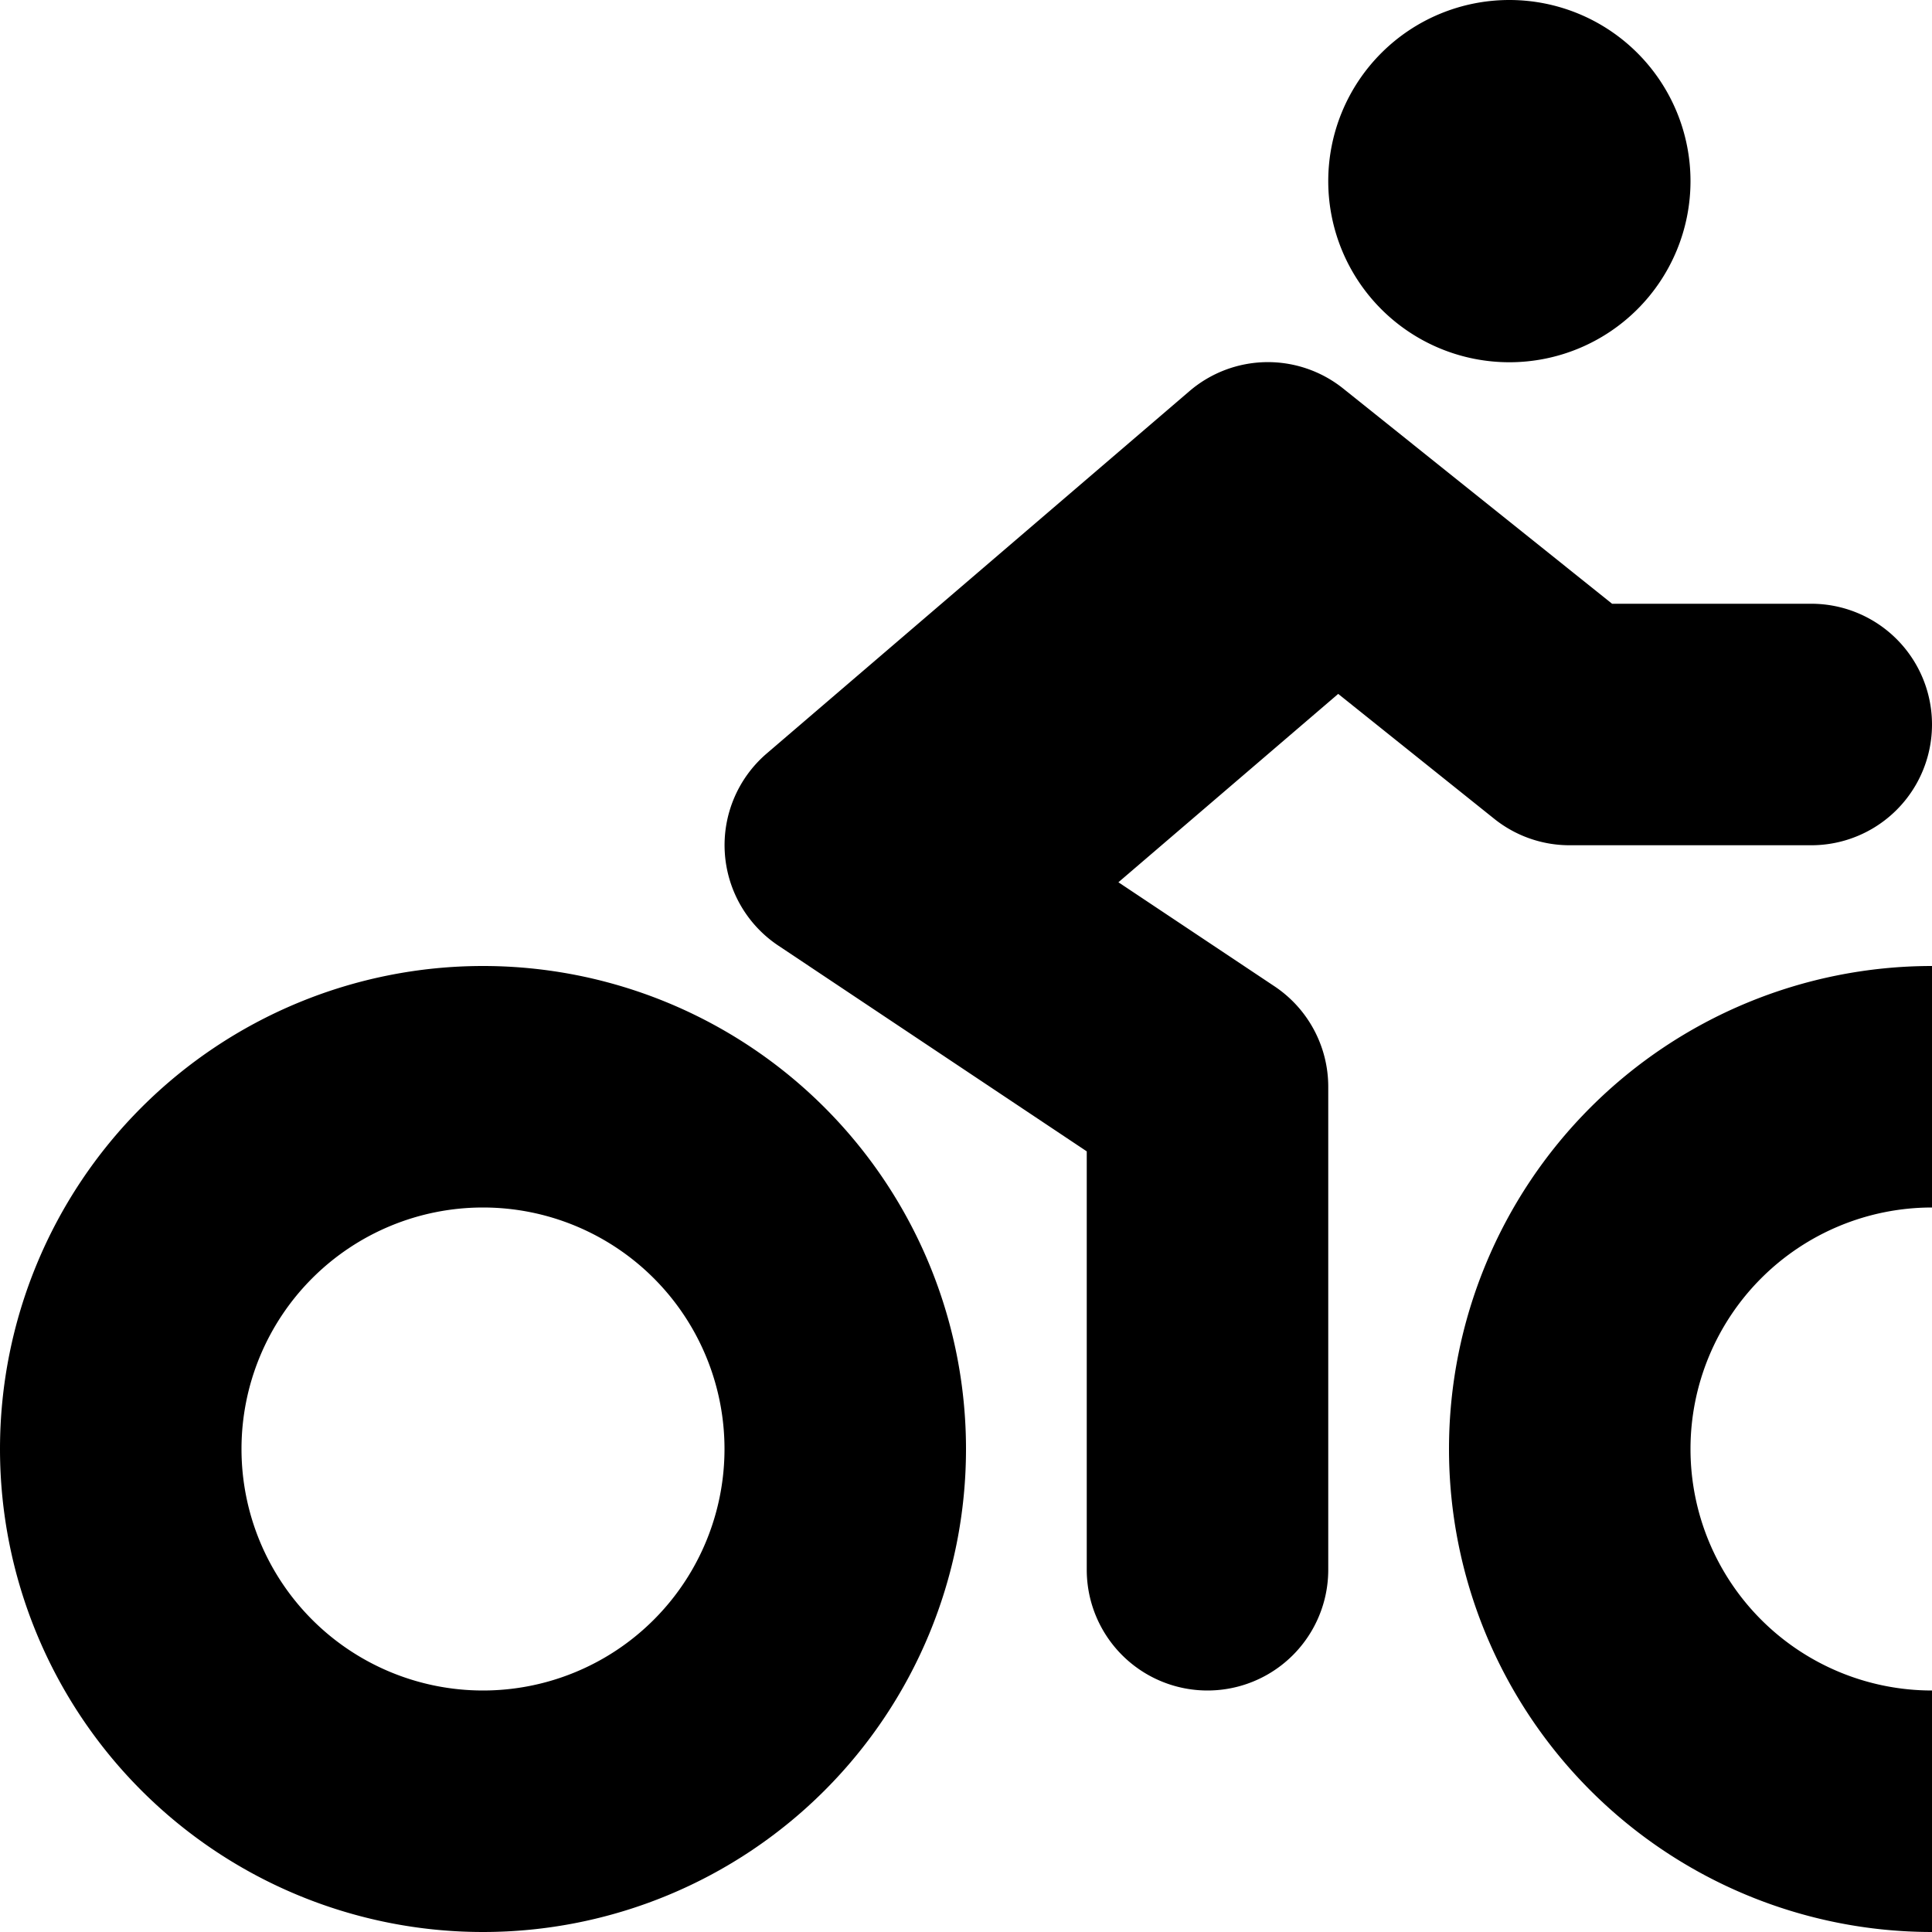 <svg xmlns="http://www.w3.org/2000/svg" version="1.1" viewBox="0 0 512 512" fill="currentColor"><path fill="currentColor" d="M400 96a48 48 0 1 0-48-48a48 48 0 0 0 48 48m-4 121a31.9 31.9 0 0 0 20 7h64a32 32 0 0 0 0-64h-52.78L356 103a31.94 31.94 0 0 0-40.81.68l-112 96a32 32 0 0 0 3.08 50.92L288 305.12V416a32 32 0 0 0 64 0V288a32 32 0 0 0-14.25-26.62l-41.36-27.57l58.25-49.92zm116 39a128 128 0 1 0 128 128a128 128 0 0 0-128-128m0 192a64 64 0 1 1 64-64a64 64 0 0 1-64 64M128 256a128 128 0 1 0 128 128a128 128 0 0 0-128-128m0 192a64 64 0 1 1 64-64a64 64 0 0 1-64 64"/></svg>